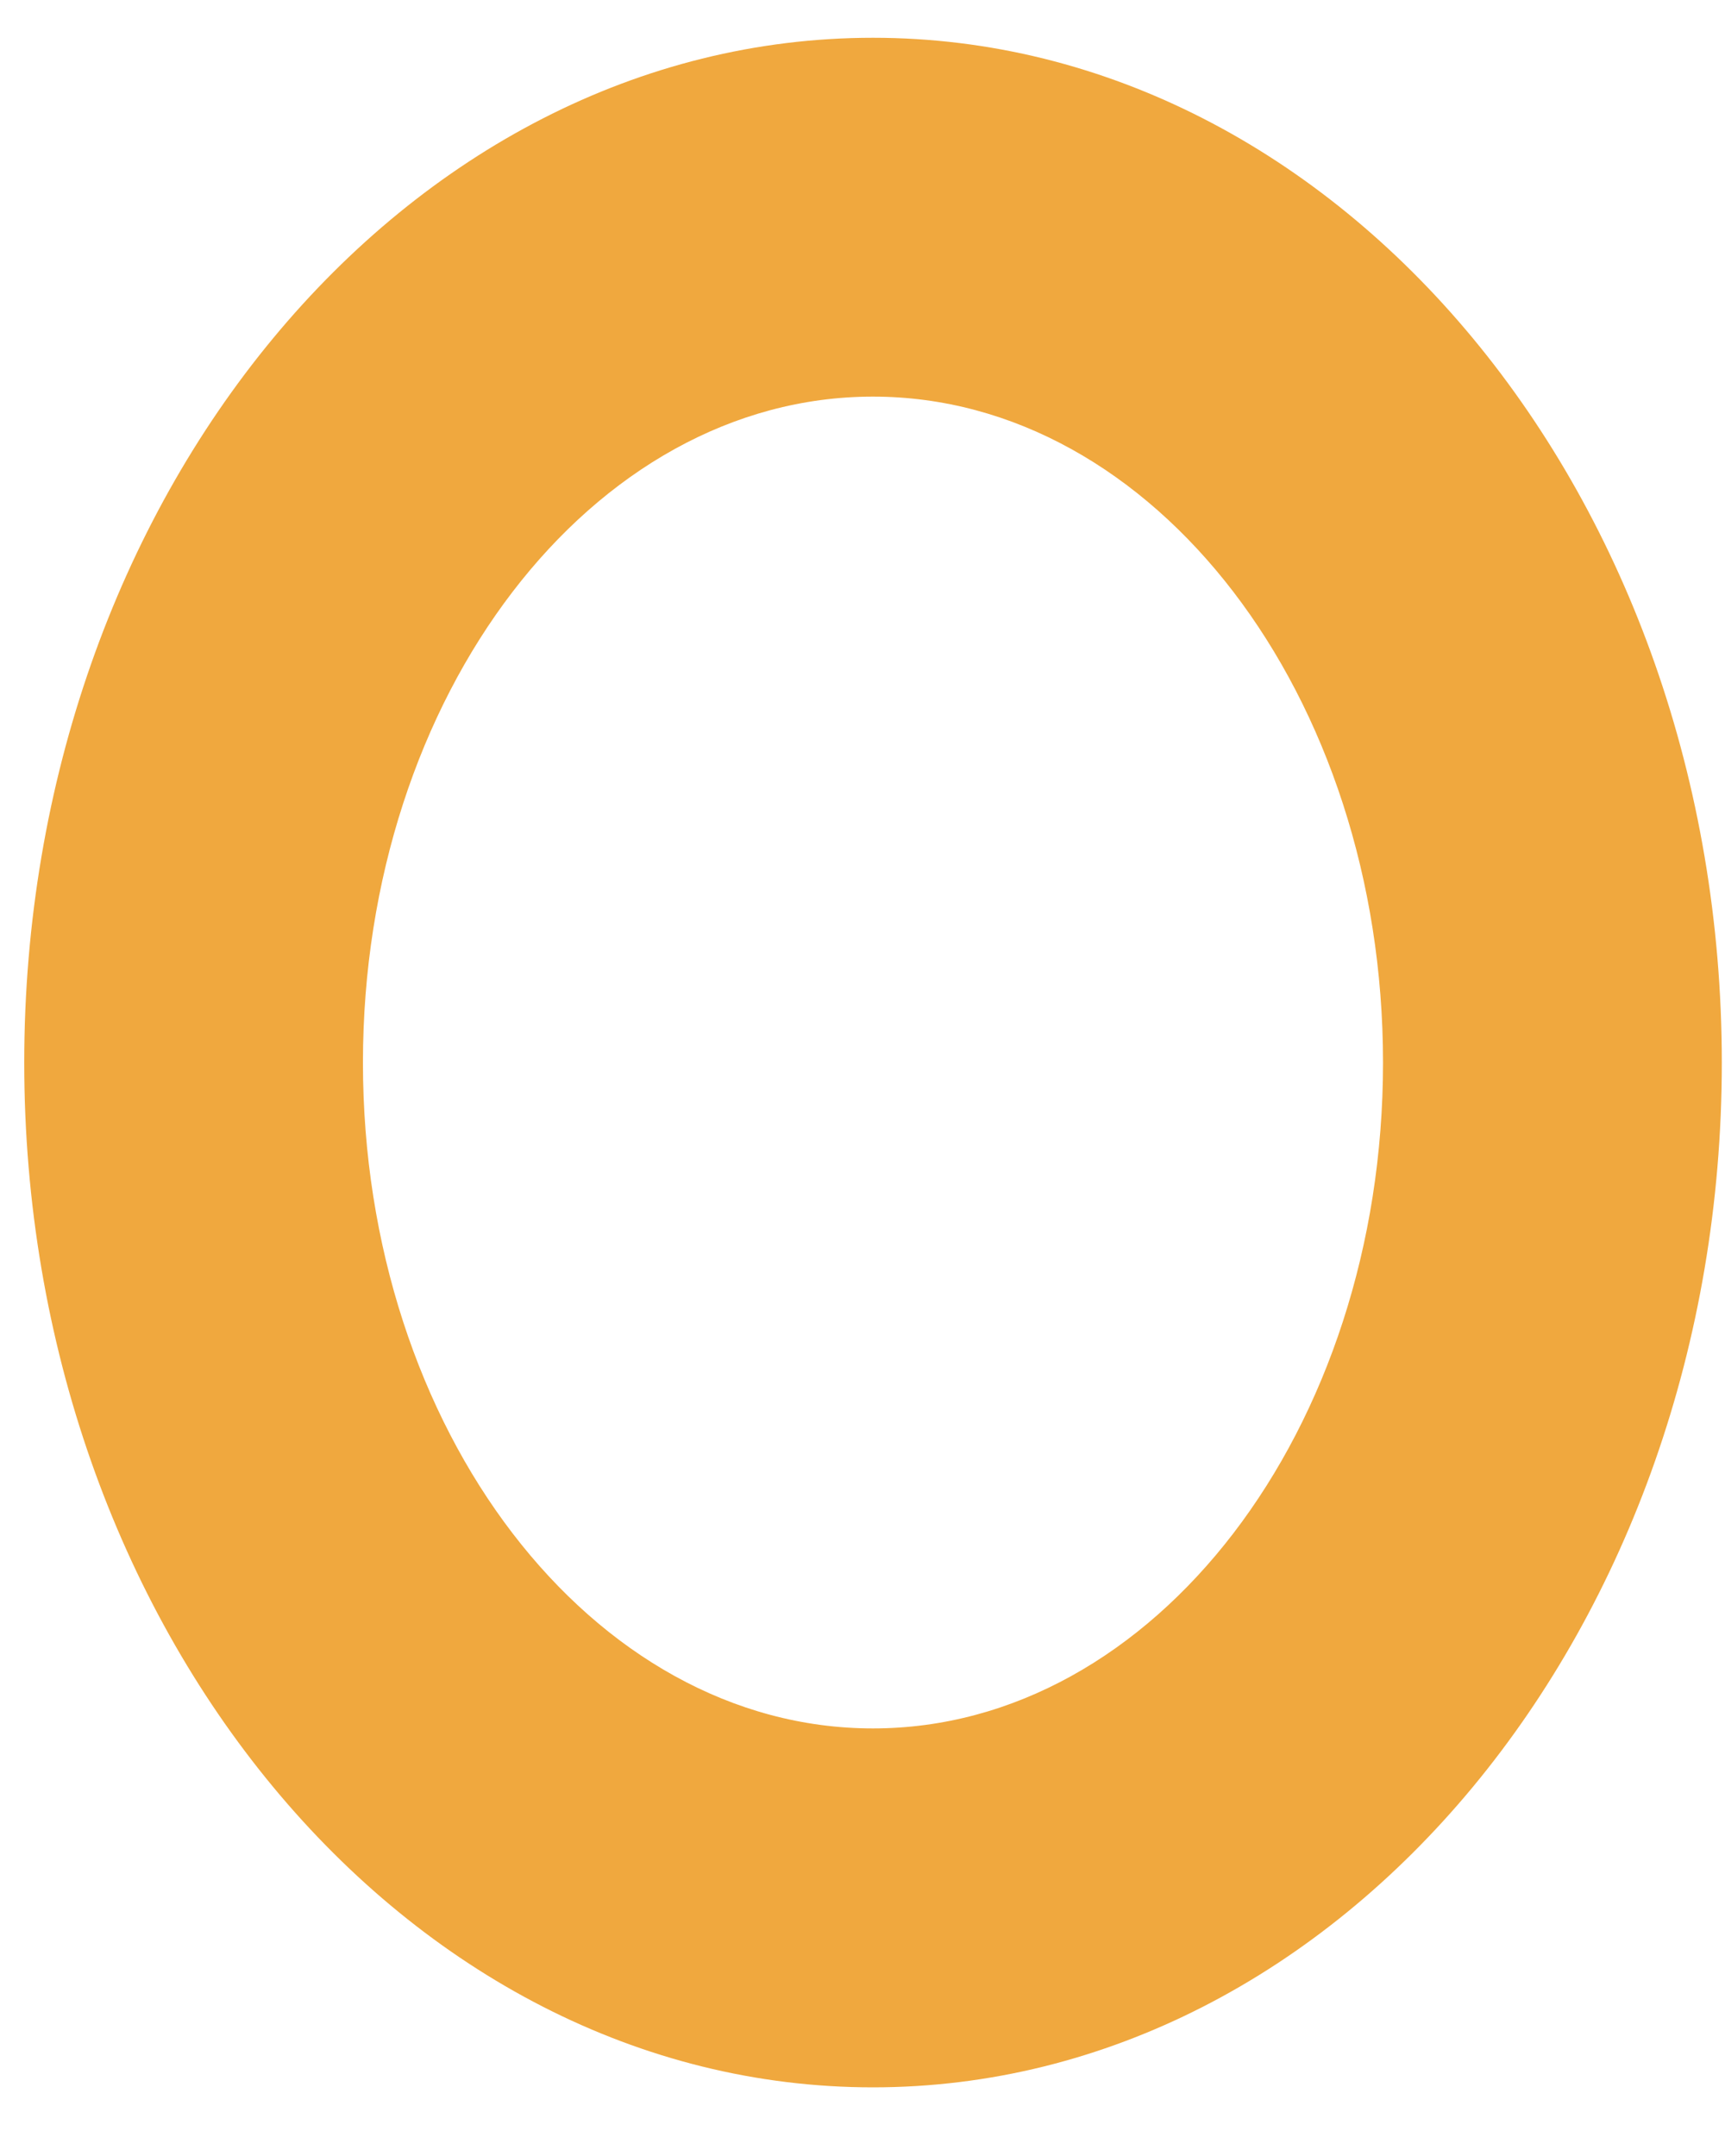 <svg width="20" height="25" viewBox="0 0 20 25" fill="none" xmlns="http://www.w3.org/2000/svg">
<path d="M10.121 24.204C15.548 24.204 19.963 18.874 19.963 12.322C19.963 5.769 15.548 0.438 10.121 0.438C4.695 0.438 0.281 5.769 0.281 12.322C0.281 18.874 4.695 24.204 10.121 24.204ZM10.121 4.599C13.382 4.599 16.035 8.064 16.035 12.322C16.035 16.579 13.382 20.042 10.121 20.042C6.861 20.042 4.208 16.579 4.208 12.322C4.208 8.064 6.861 4.599 10.121 4.599Z" fill="#F0A83E"/>
</svg>
